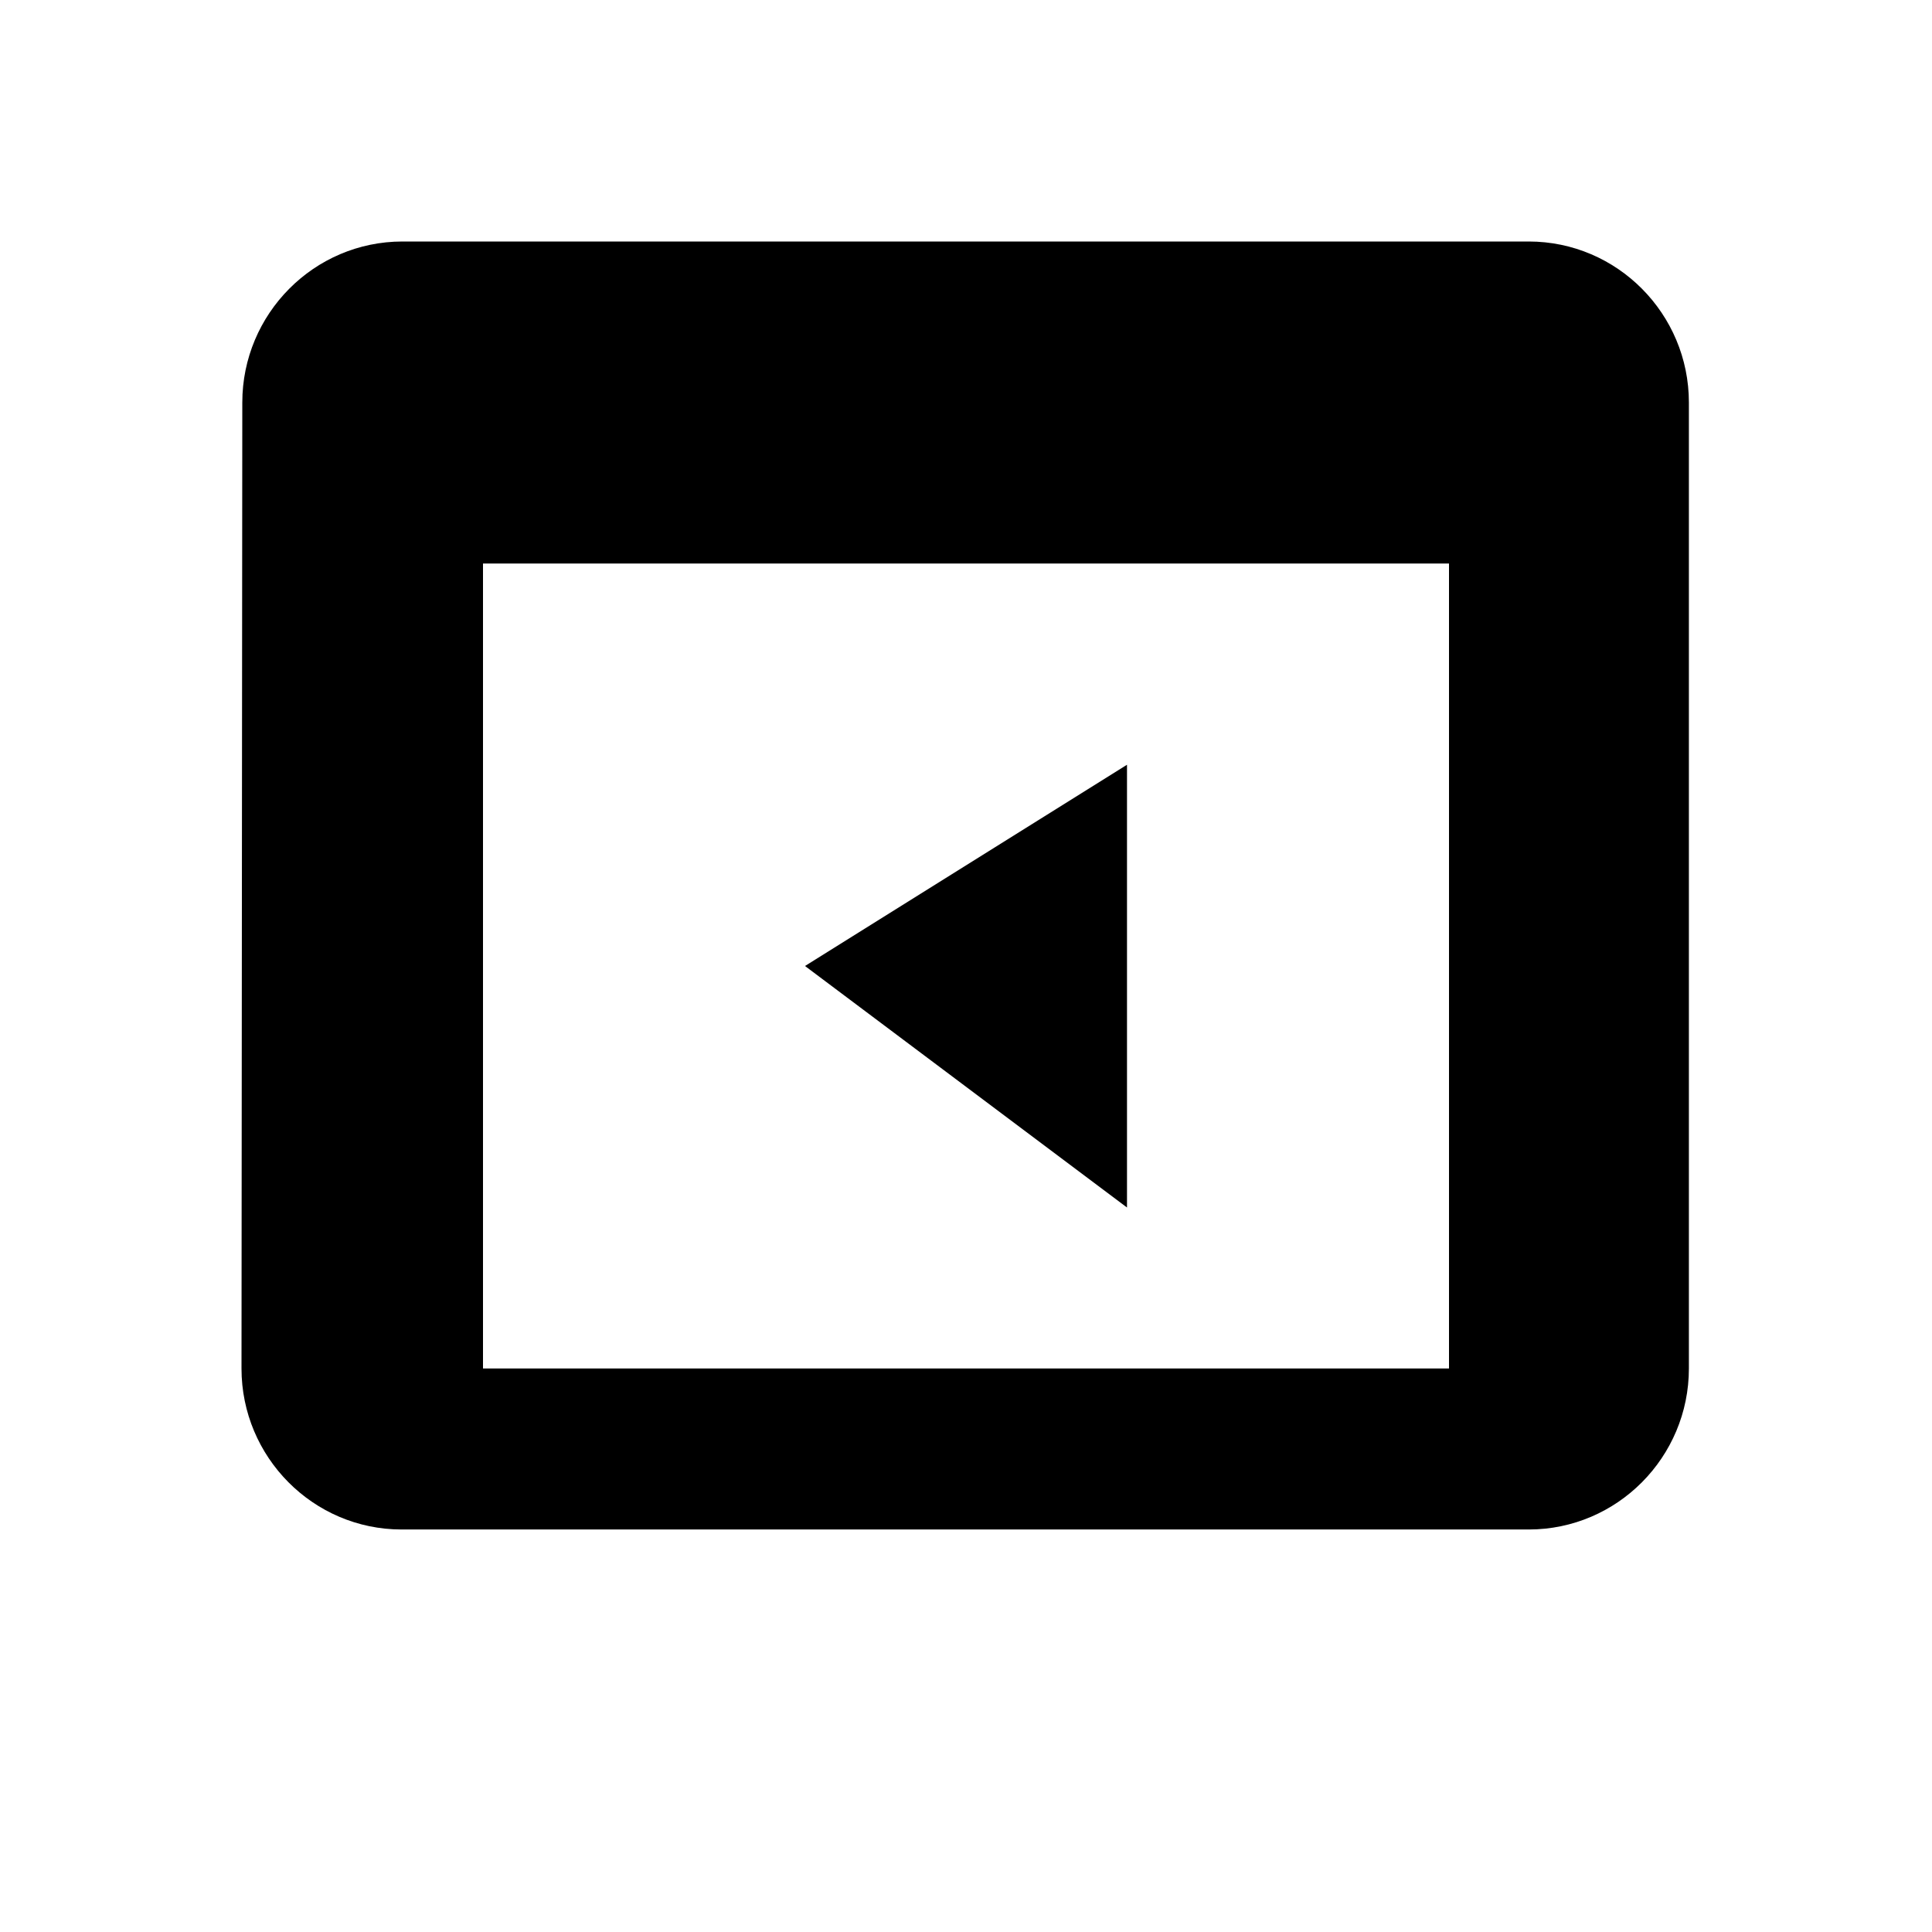 <svg xmlns="http://www.w3.org/2000/svg" viewBox="0 0 24 24" width="24" height="24">
    <path d="M19 3H5c-1.1 0-1.99.9-1.99 2L3 17c0 1.1.89 2 1.99 2h14c1.1 0 1.99-.9 1.99-2V5c0-1.1-.89-2-1.99-2zm-1 14H6V7h12v10z"/>
    <path d="M10 12l4-2.5V15z"/>
</svg>
